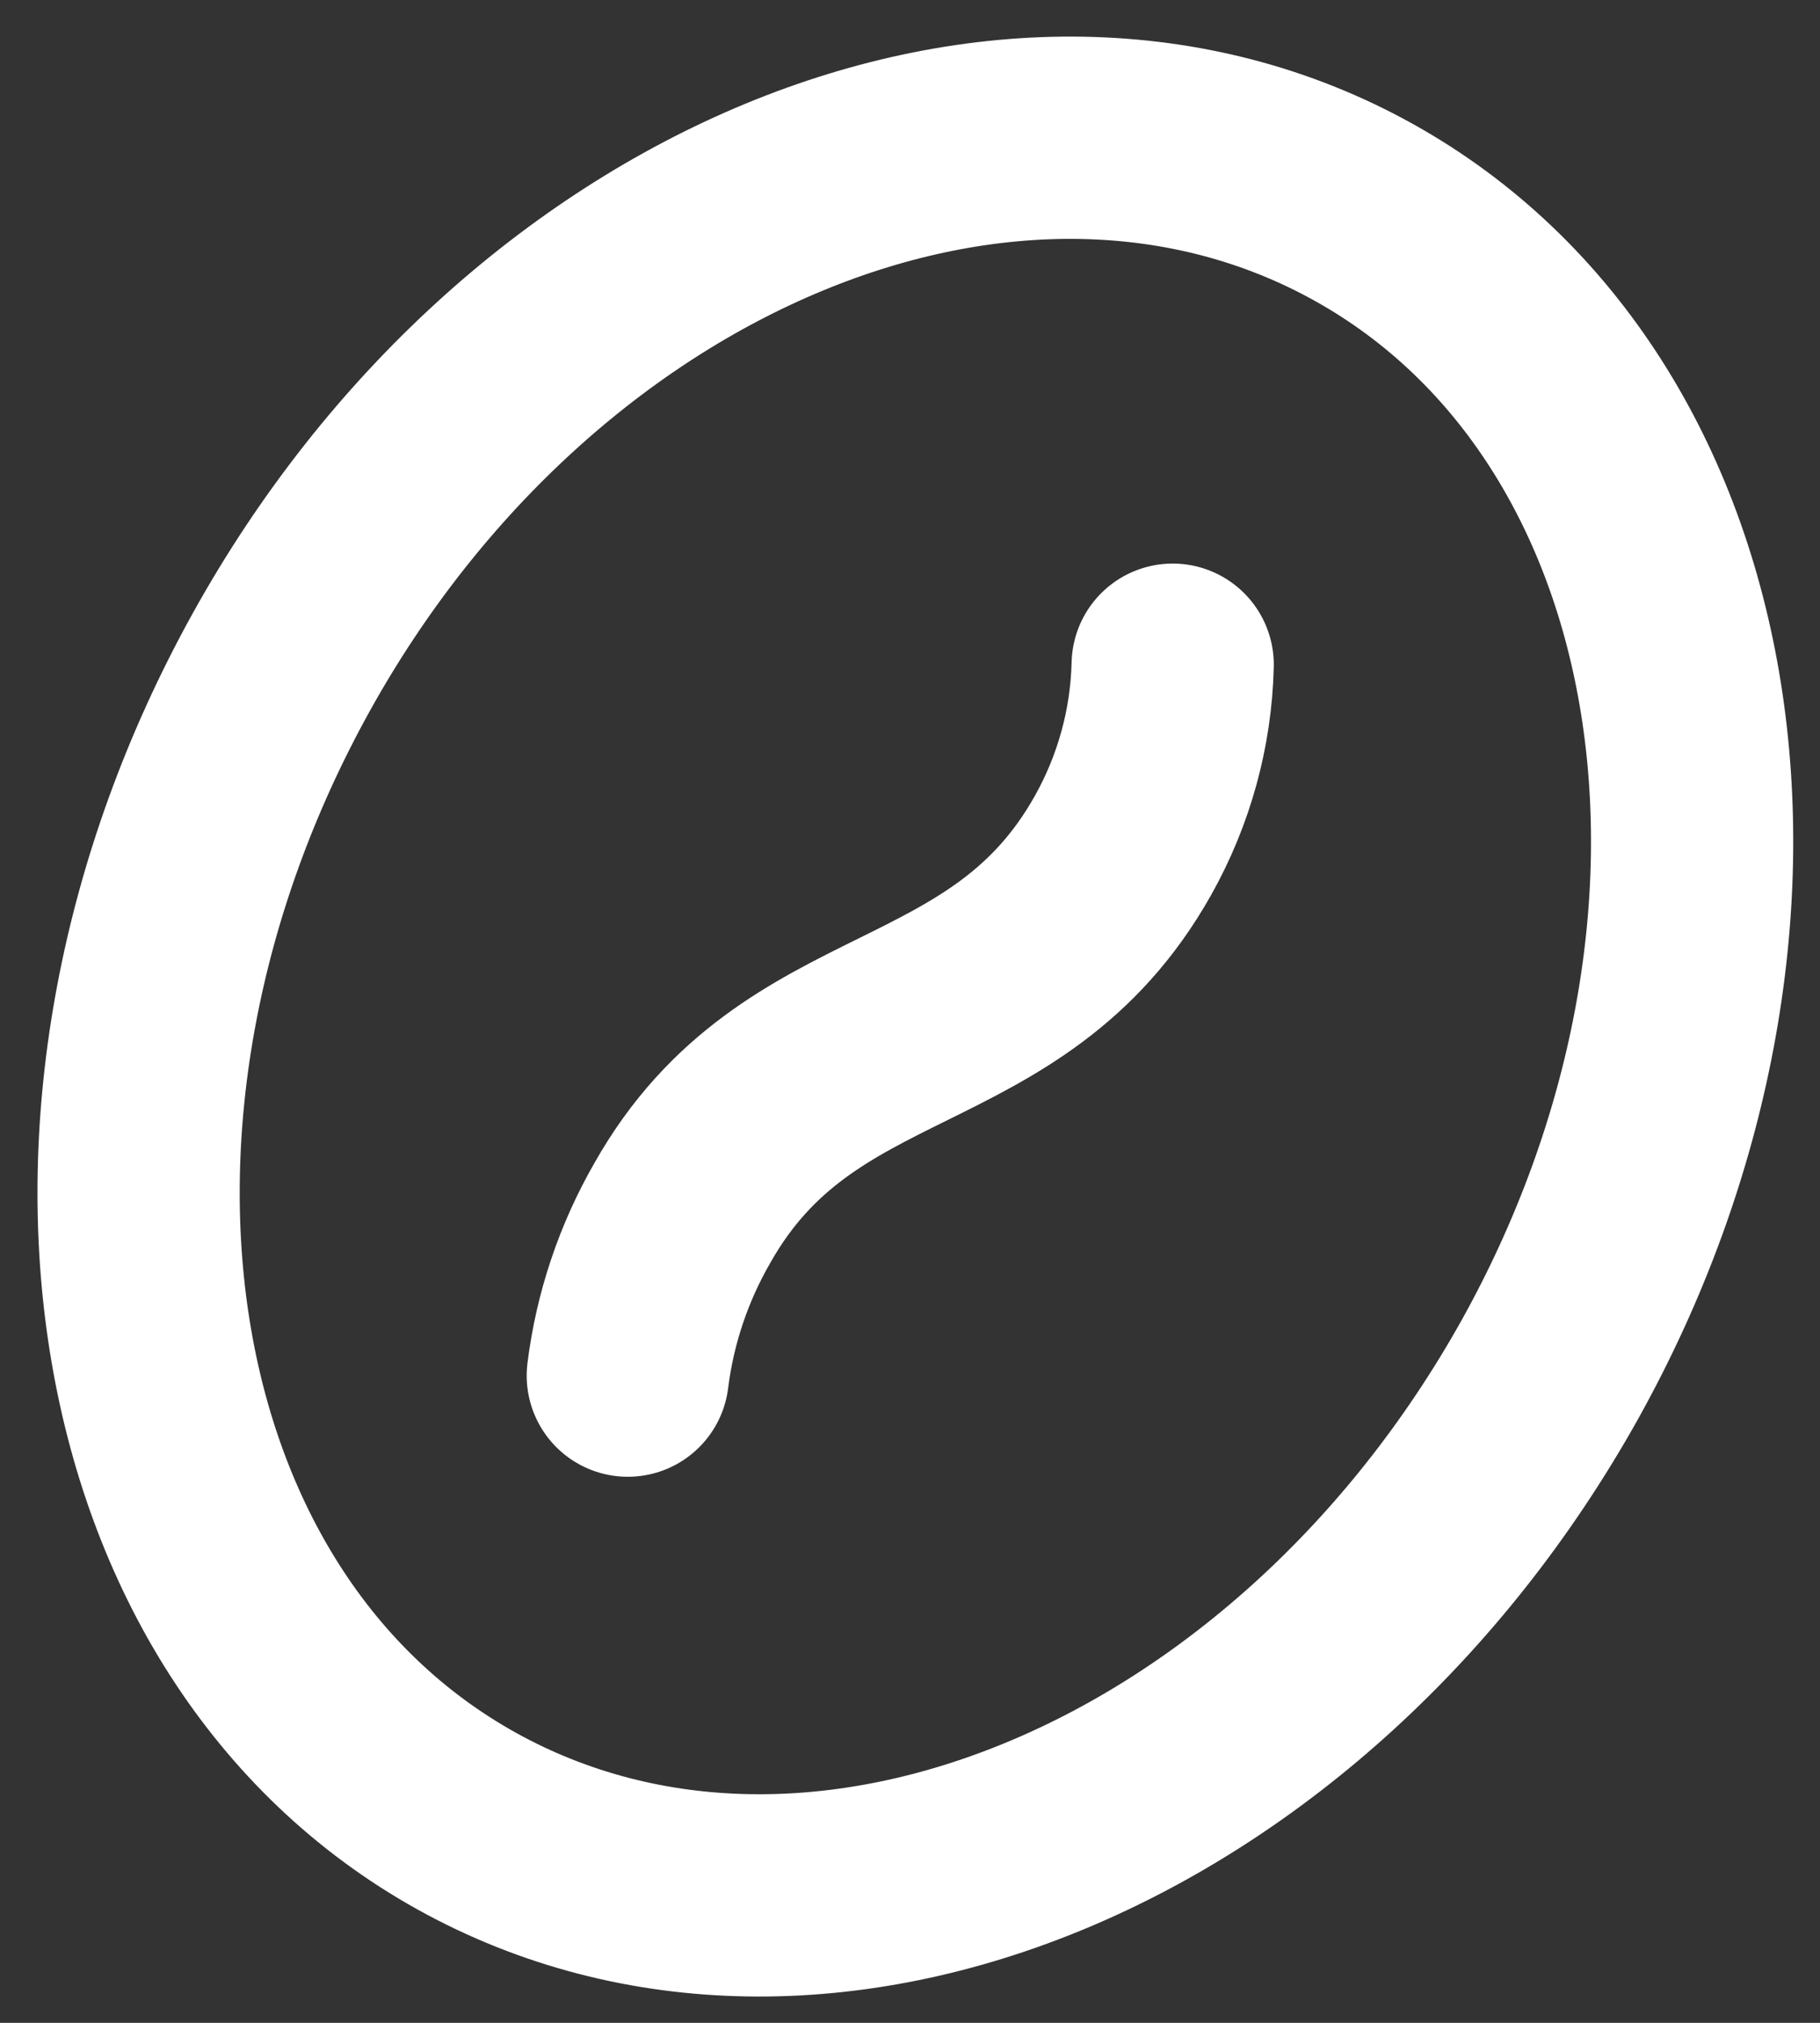<svg width="18" height="20" viewBox="0 0 18 20" fill="none" xmlns="http://www.w3.org/2000/svg">
<rect x="0" y="0" width="18" height="20" fill="#333333" stroke="none"/>
<path d="M6.209 13.601C6.28 13.033 6.464 12.486 6.75 11.99C7.906 9.945 9.954 10.412 11.107 8.358C11.414 7.811 11.583 7.198 11.598 6.572M15.325 13.547C12.869 17.937 8.087 19.933 4.615 18.005C1.144 16.076 0.339 10.956 2.78 6.55C5.222 2.145 10.03 0.171 13.492 2.102C16.955 4.033 17.772 9.16 15.325 13.547Z" stroke="white" stroke-width="2" stroke-linecap="round" stroke-linejoin="round"/>
</svg>
